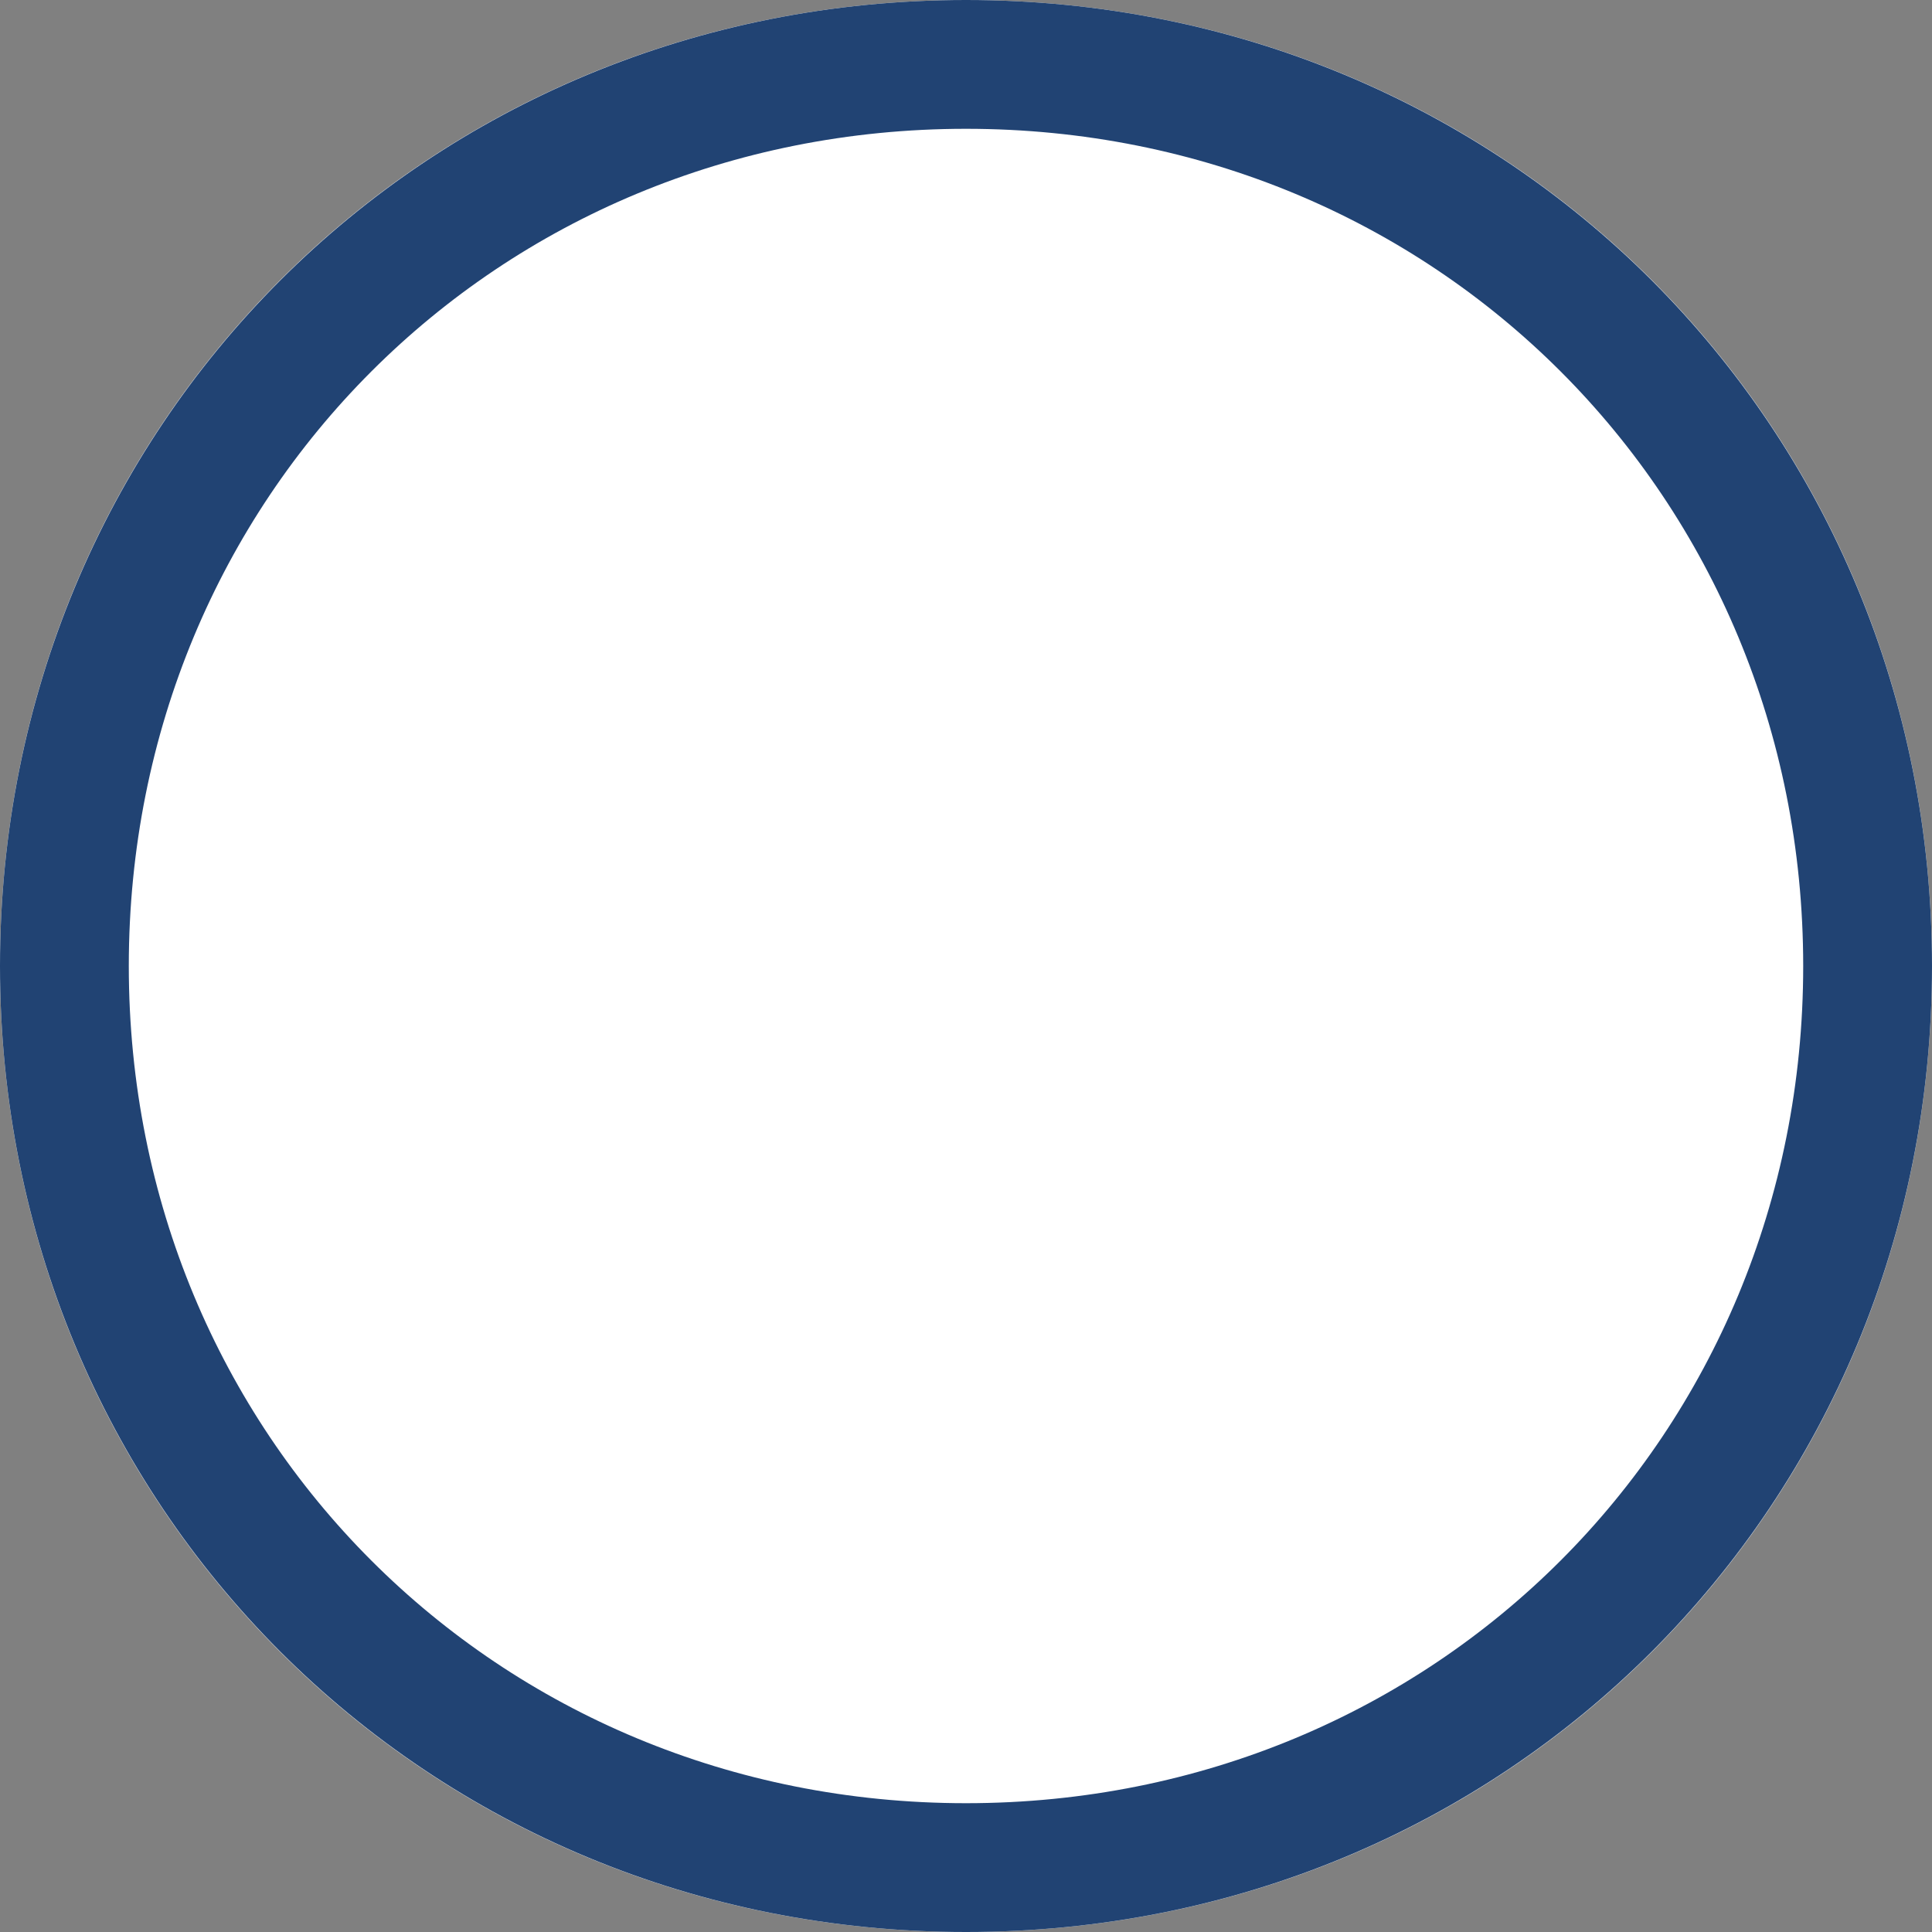 ﻿<?xml version="1.0" encoding="utf-8"?>
<svg version="1.1" xmlns:xlink="http://www.w3.org/1999/xlink" width="15px" height="15px" xmlns="http://www.w3.org/2000/svg">
  <rect width="100%" height="100%" fill="#808080" stroke="none"/>
  <g transform="matrix(1 0 0 1 -1120 -660 )">
    <path d="M 1127.5 660  C 1131.7 660  1135 663.3  1135 667.5  C 1135 671.7  1131.7 675  1127.5 675  C 1123.3 675  1120 671.7  1120 667.5  C 1120 663.3  1123.3 660  1127.5 660  Z " fill-rule="nonzero" fill="#ffffff" stroke="none" />
    <path d="M 1127.5 660.5  C 1131.42 660.5  1134.5 663.58  1134.5 667.5  C 1134.5 671.42  1131.42 674.5  1127.5 674.5  C 1123.58 674.5  1120.5 671.42  1120.5 667.5  C 1120.5 663.58  1123.58 660.5  1127.5 660.5  Z " stroke-width="1" stroke="#214373" fill="none" />
  </g>
</svg>